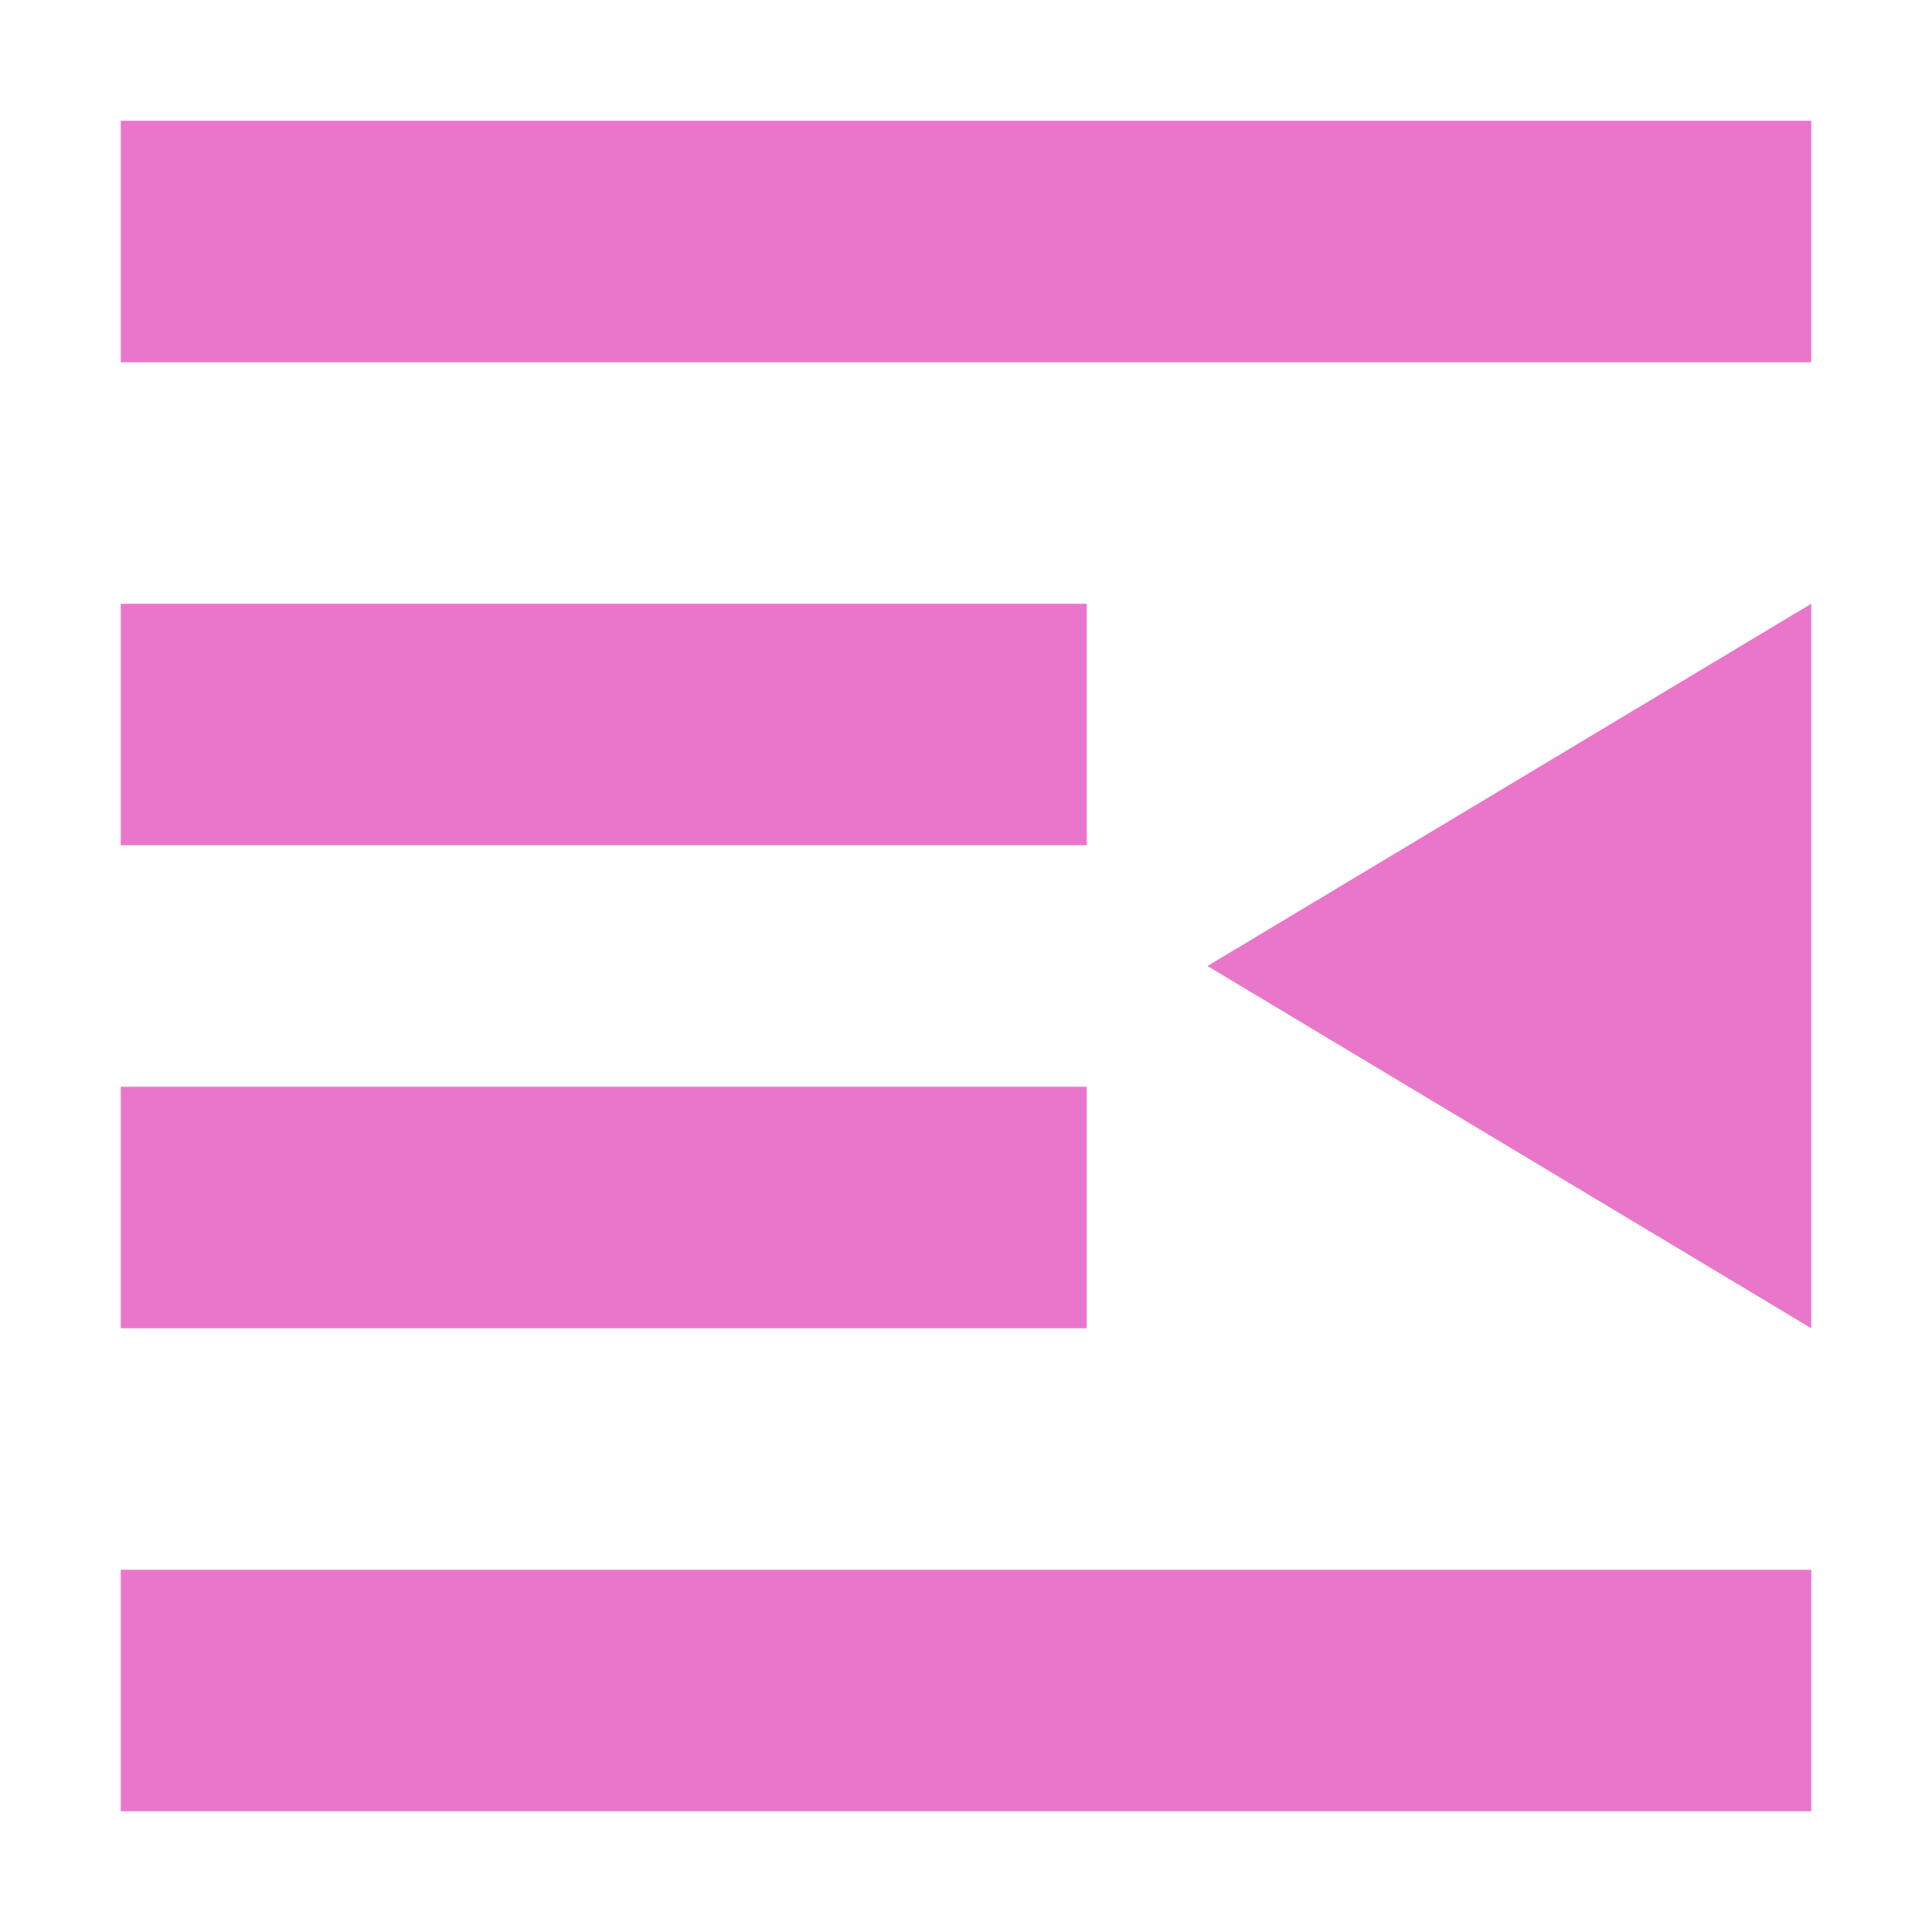 <svg xmlns="http://www.w3.org/2000/svg" width="16" height="16" version="1.1">
 <path style="fill:#ea76cb" d="M 1,1 V 3 H 15 V 1 Z M 1,5 V 7 H 9 V 5 Z M 1,9 V 11 H 9 V 9 Z M 1,13 V 15 H 15 V 13 Z"/>
 <path style="fill:#ea76cb" d="M 15,5 V 11 L 10,8 Z"/>
</svg>
